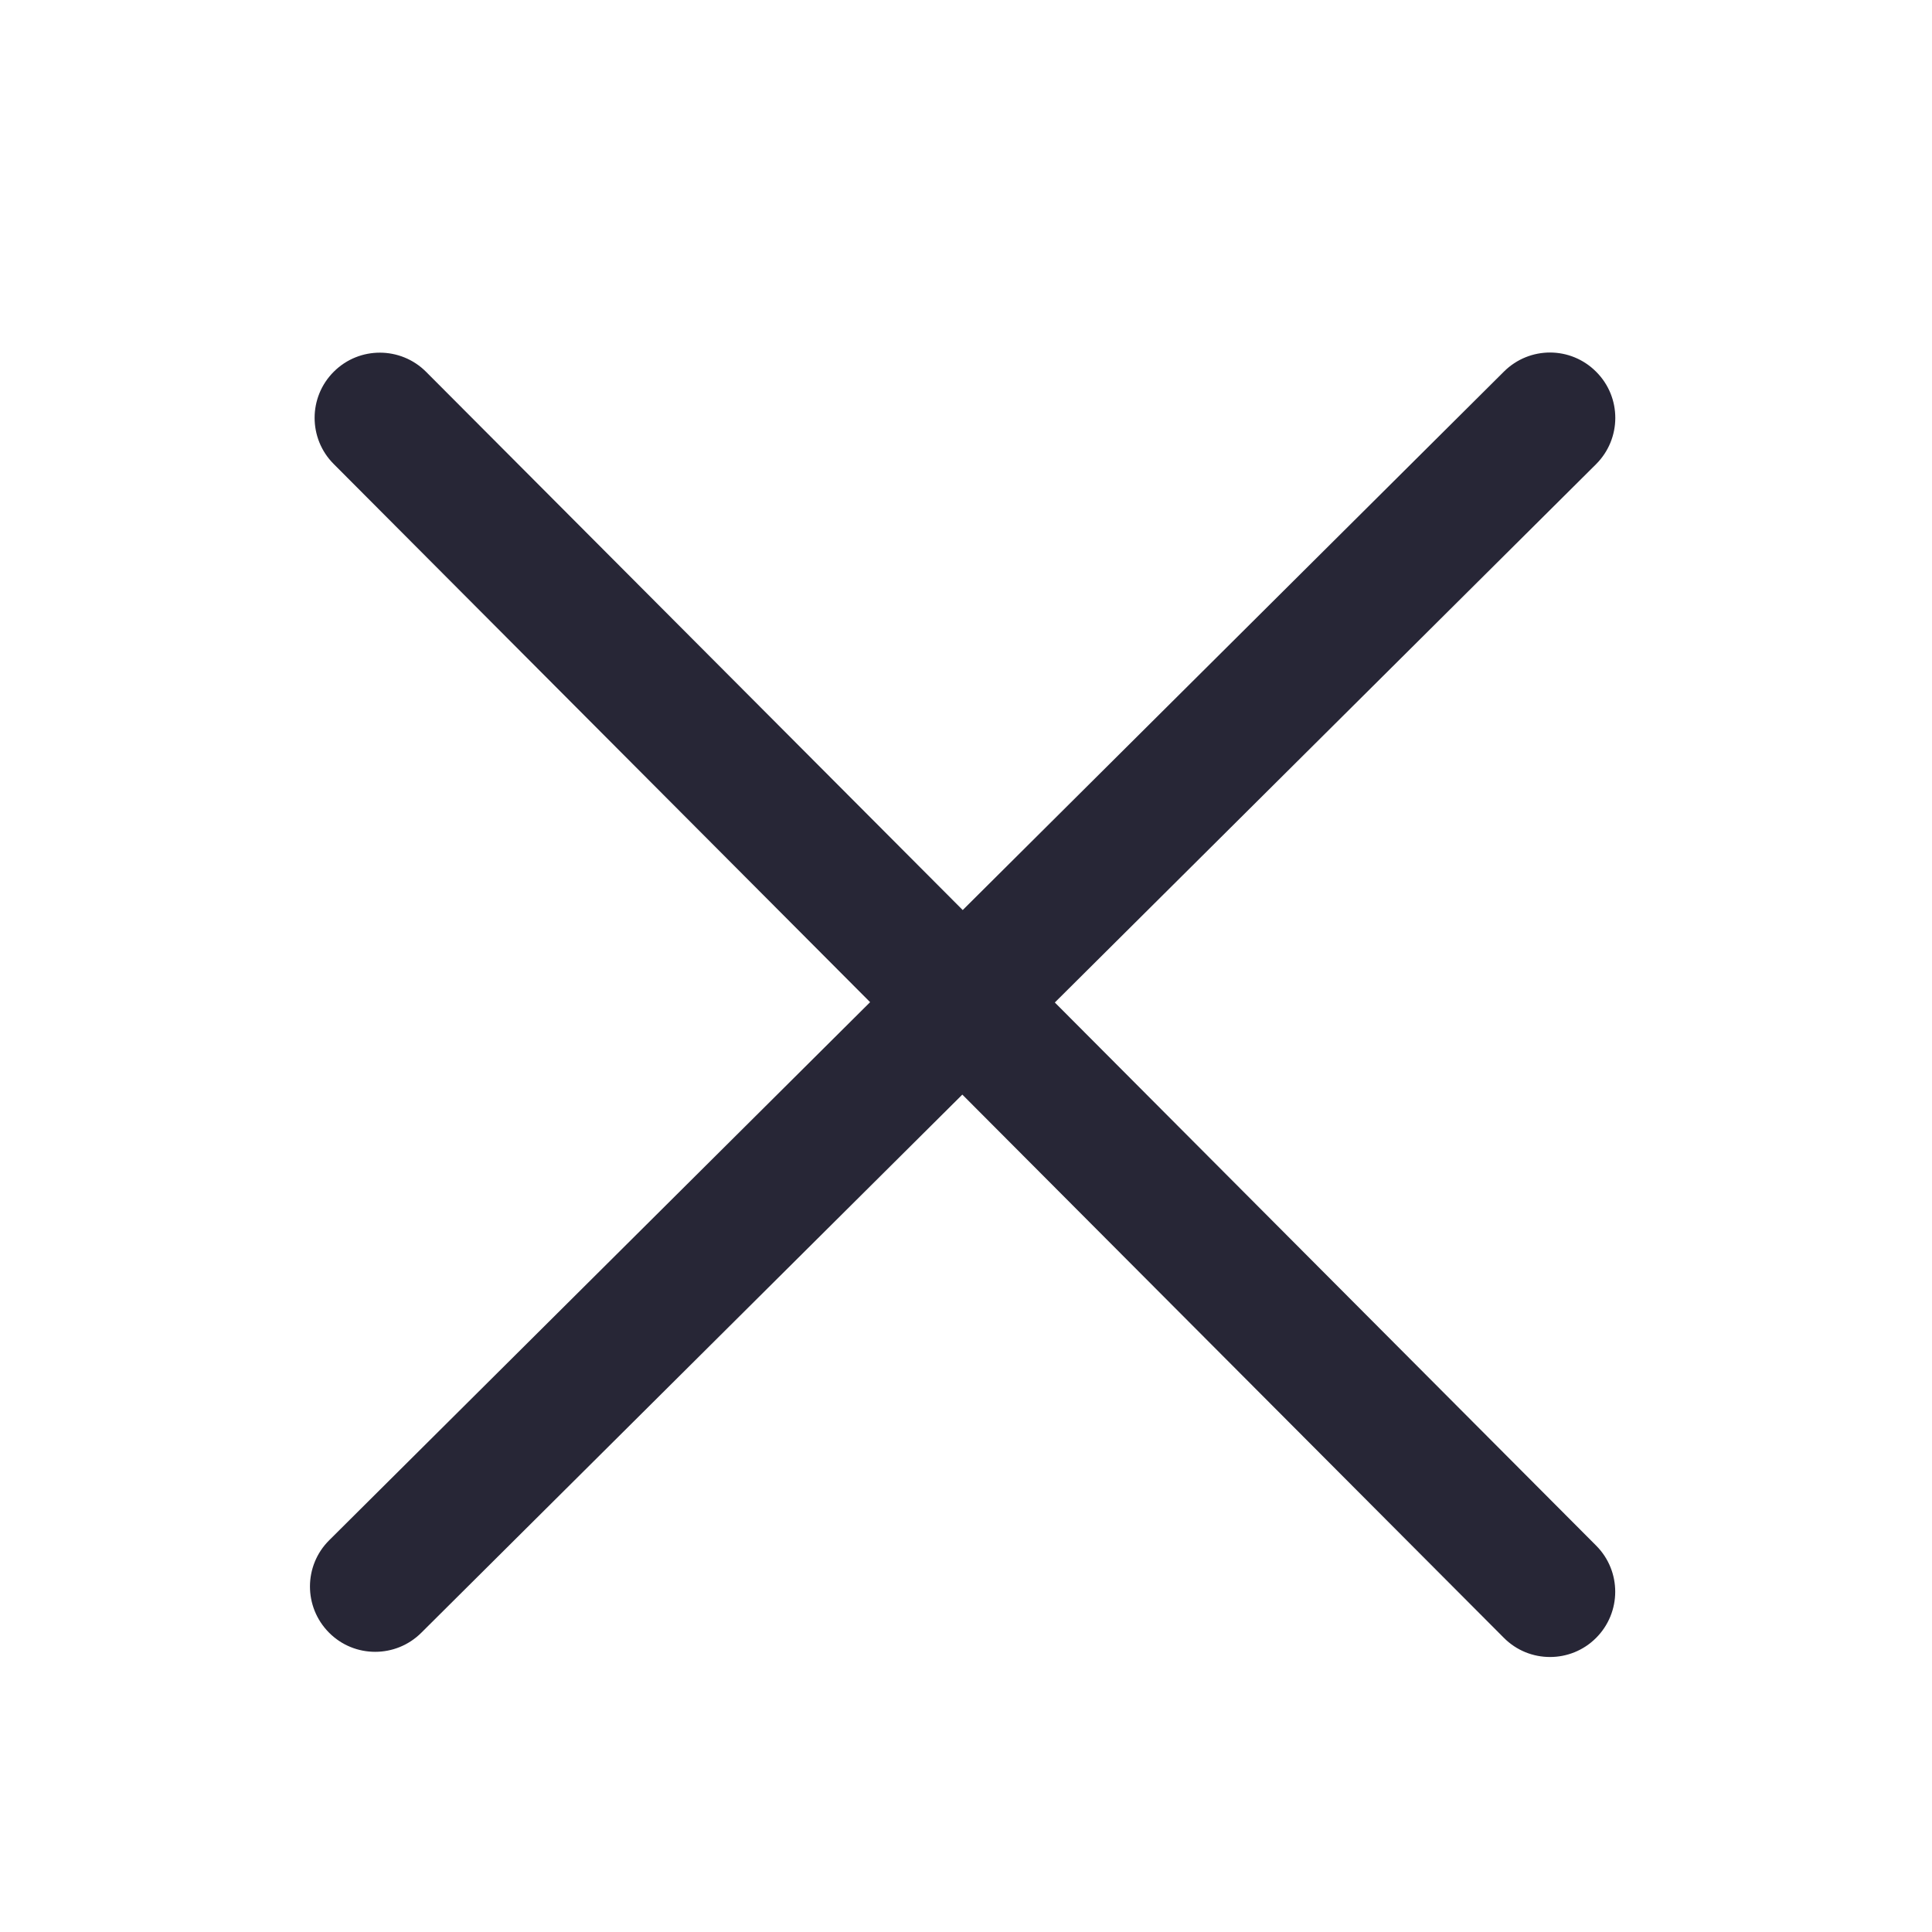 <?xml version="1.0" standalone="no"?><!DOCTYPE svg PUBLIC "-//W3C//DTD SVG 1.1//EN" "http://www.w3.org/Graphics/SVG/1.1/DTD/svg11.dtd"><svg width="32" height="32" viewBox="0 0 32 32" version="1.1" xmlns="http://www.w3.org/2000/svg" xmlns:xlink="http://www.w3.org/1999/xlink"><defs><style type="text/css"><![CDATA[
@font-face { font-family: ifont; src: url(http://at.alicdn.com/t/font_1442373896_4754455.eot?#iefix) format(embedded-opentype), url(http://at.alicdn.com/t/font_1442373896_4754455.woff) format(woff), url(http://at.alicdn.com/t/font_1442373896_4754455.ttf) format(truetype), url(http://at.alicdn.com/t/font_1442373896_4754455.svg#ifont) format(svg); }

]]></style></defs><g class="transform-group"><g transform="scale(0.031, 0.031)"><path d="M563.591 535.628l289.17-287.605c13.665-13.635 13.726-35.699 0.12-49.334-13.635-13.756-35.638-13.756-49.304-0.181l-289.2 287.725L227.646 198.66c-13.545-13.575-35.668-13.695-49.304-0.06C164.707 212.174 164.677 234.268 178.282 247.903l286.612 287.545L175.904 822.932c-13.665 13.575-13.726 35.638-0.15 49.334 6.833 6.893 15.742 10.294 24.712 10.294 8.91 0 17.819-3.401 24.622-10.174l289.08-287.545 289.291 290.194c6.833 6.893 15.742 10.294 24.712 10.294 8.91 0 17.819-3.401 24.592-10.174 13.635-13.635 13.665-35.699 0.06-49.334L563.591 535.628 563.591 535.628zM563.591 535.628" fill="#272636"></path></g></g></svg>